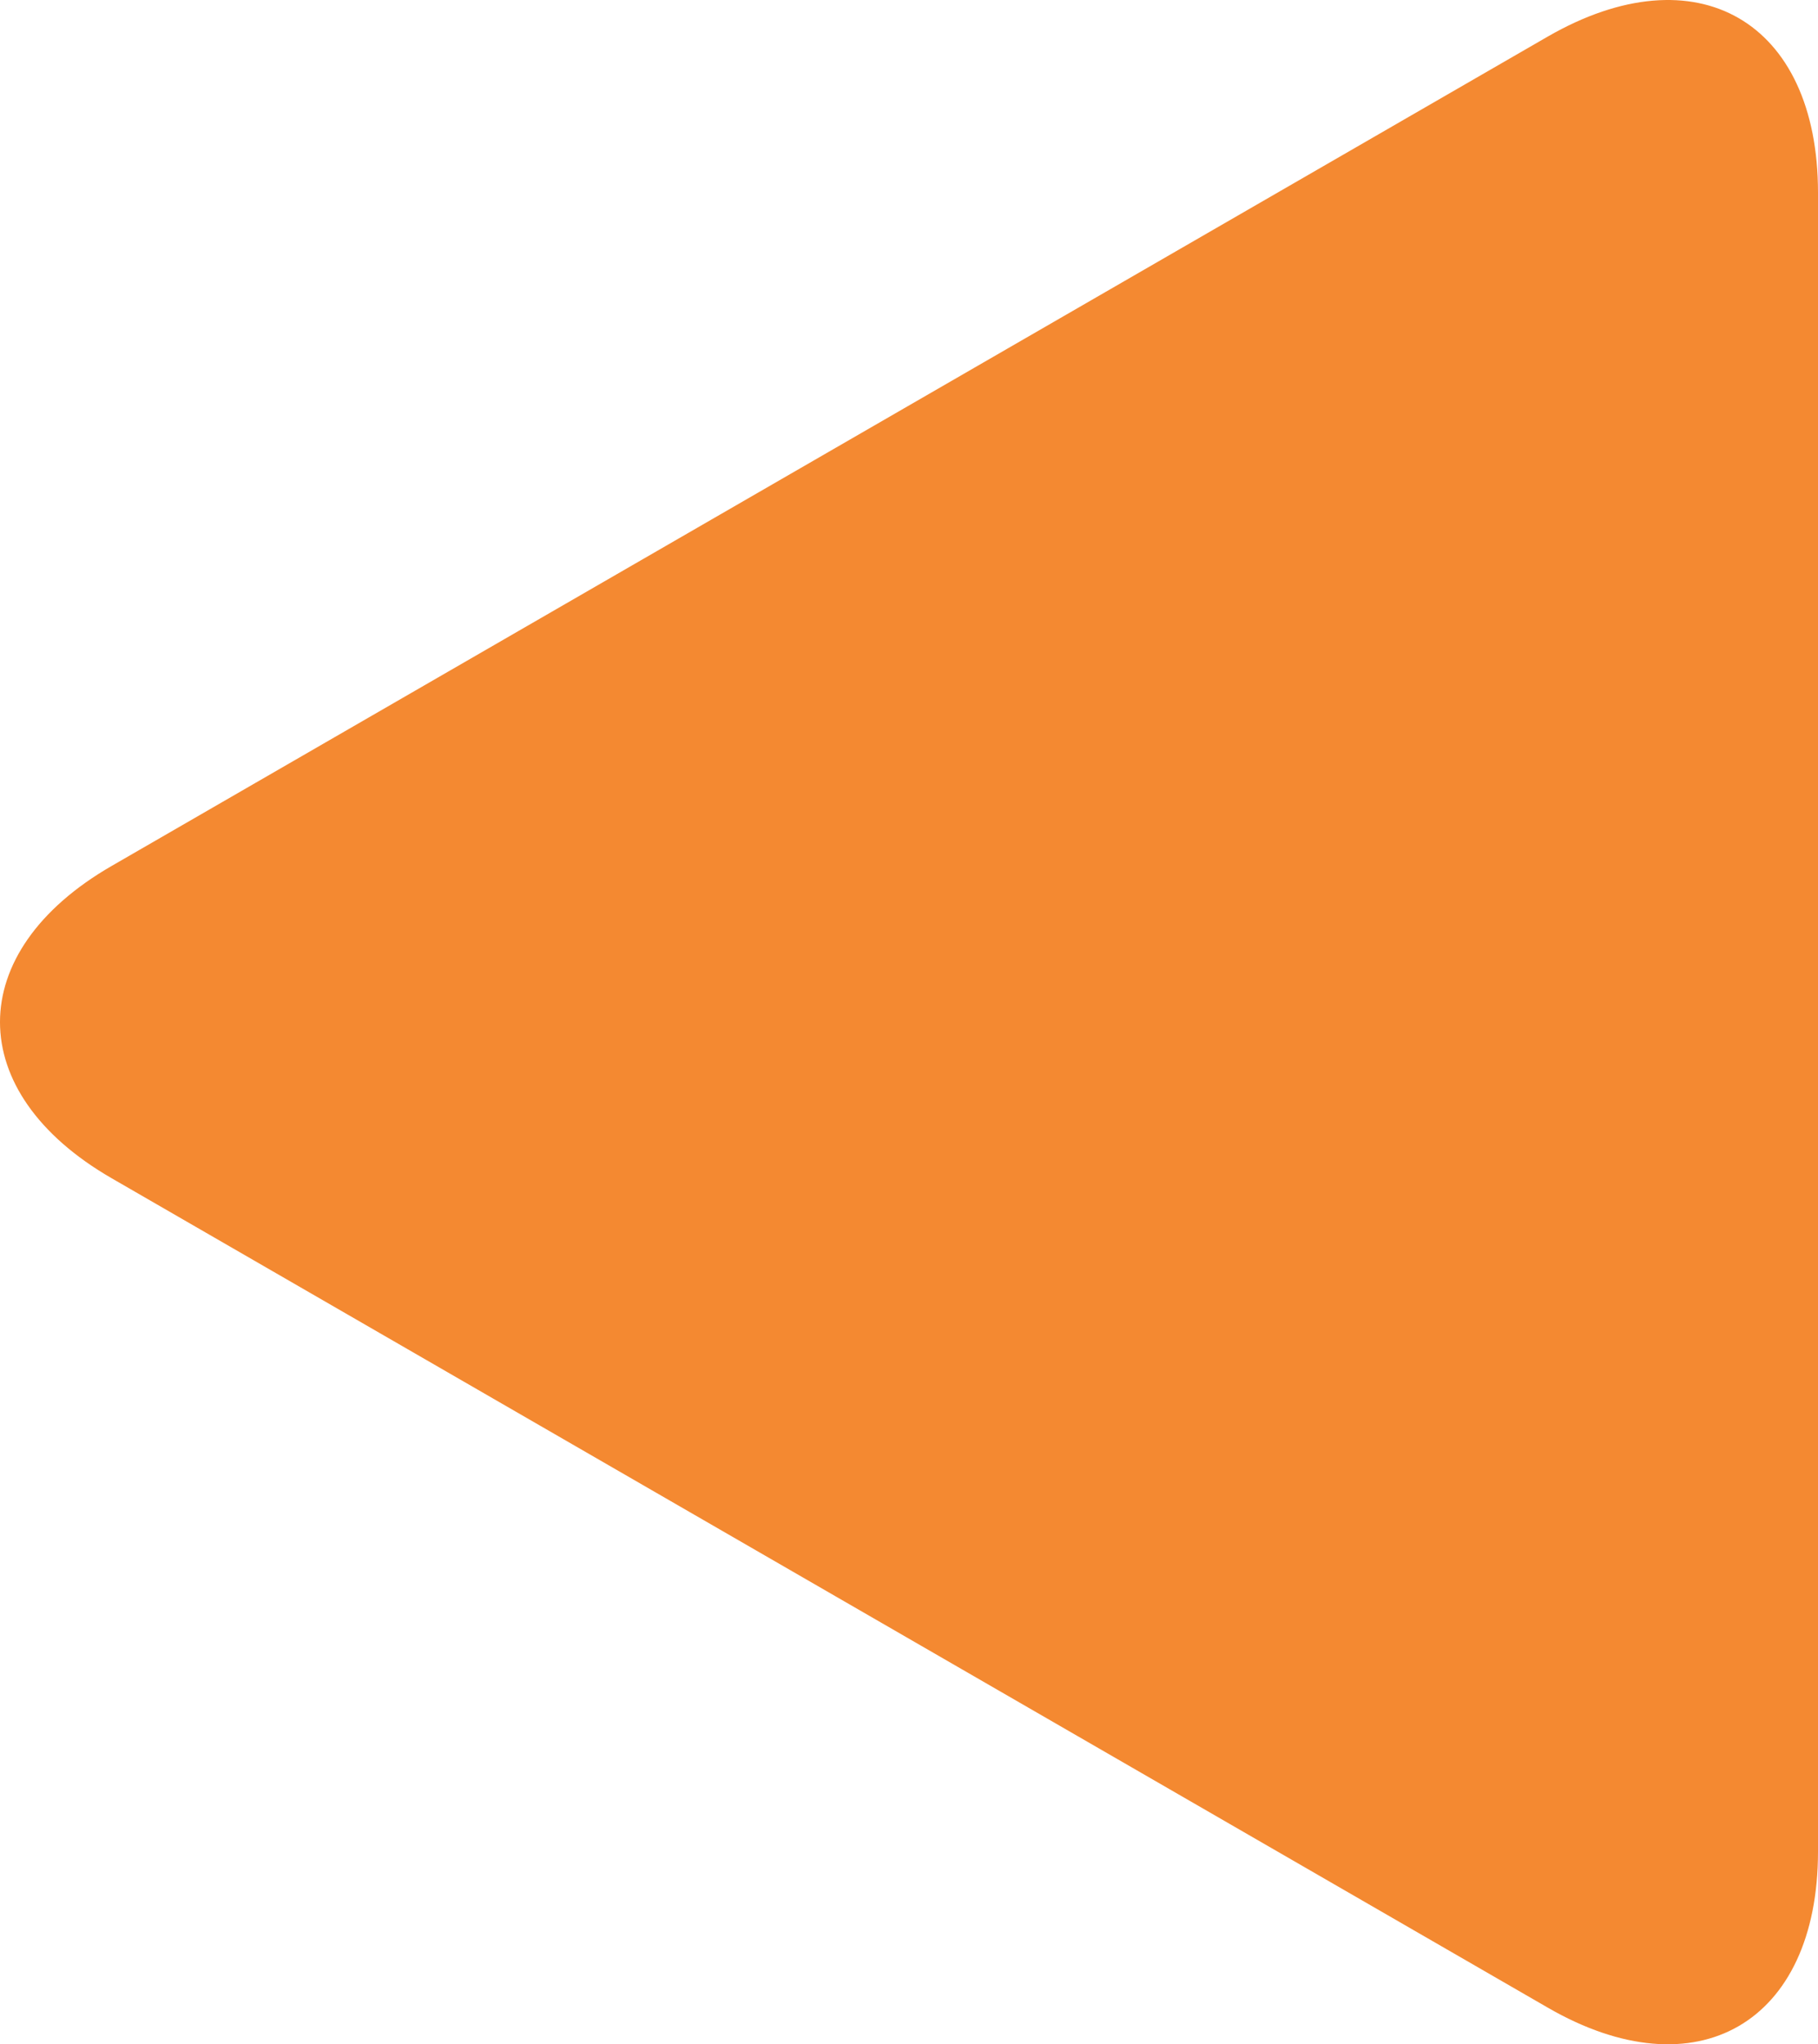 <?xml version="1.0" encoding="utf-8"?>
<!-- Generator: Adobe Illustrator 16.0.0, SVG Export Plug-In . SVG Version: 6.00 Build 0)  -->
<!DOCTYPE svg PUBLIC "-//W3C//DTD SVG 1.1//EN" "http://www.w3.org/Graphics/SVG/1.1/DTD/svg11.dtd">
<svg version="1.1" id="Layer_1" xmlns="http://www.w3.org/2000/svg" xmlns:xlink="http://www.w3.org/1999/xlink" x="0px" y="0px"
	 width="173.371px" height="194.896px" viewBox="0 0 173.371 194.896" enable-background="new 0 0 173.371 194.896"
	 xml:space="preserve">
<g>
	<path fill="#F48931" d="M173.371,176.517c0,16.37-11.607,23.077-25.775,14.882L10.641,112.327
		c-14.188-8.187-14.188-21.579,0-29.766L147.596,3.489c14.188-8.175,25.775-1.487,25.775,14.884V176.517z"/>
</g>
</svg>
